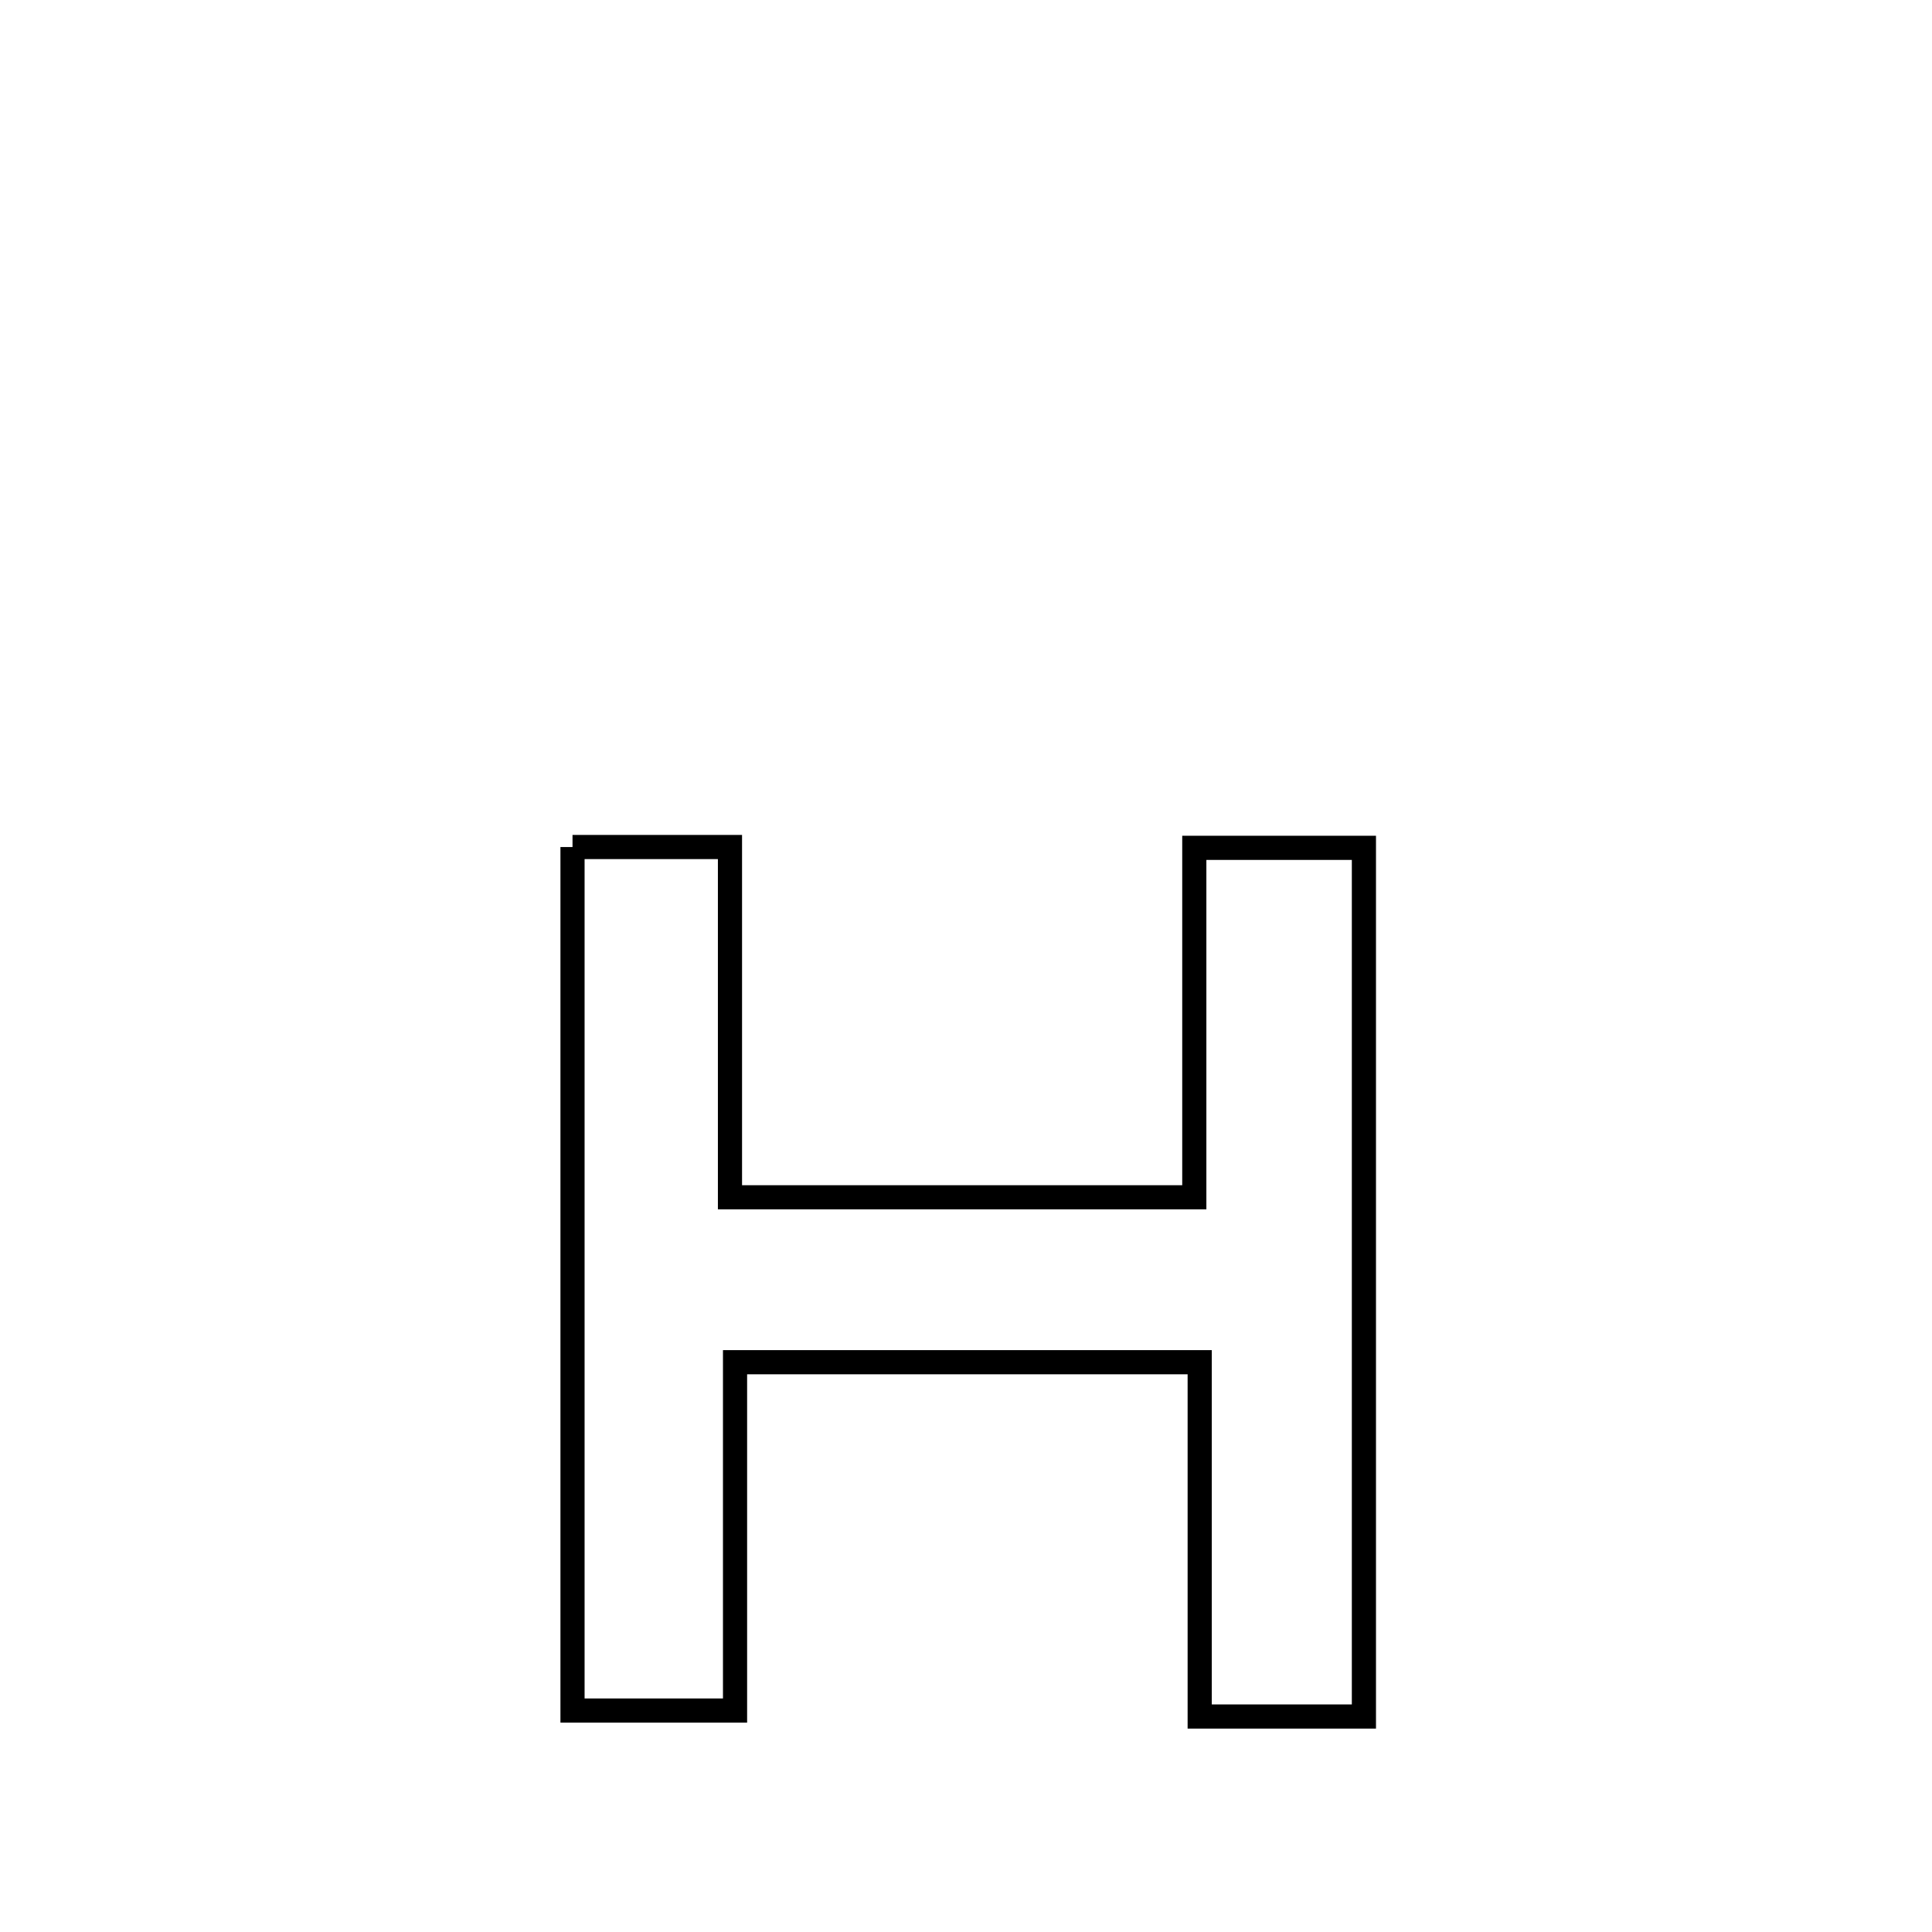 <svg xmlns="http://www.w3.org/2000/svg" viewBox="0.0 0.0 24.0 24.0" height="200px" width="200px"><path fill="none" stroke="black" stroke-width=".3" stroke-opacity="1.0"  filling="0" d="M7.112 10.522 L7.112 10.522 C7.764 10.522 8.416 10.522 9.068 10.522 L9.068 10.522 C9.068 11.972 9.068 13.423 9.068 14.873 L9.068 14.873 C10.991 14.873 12.914 14.873 14.836 14.873 L14.836 14.873 C14.836 13.426 14.836 11.979 14.836 10.532 L14.836 10.532 C15.538 10.532 16.241 10.532 16.943 10.532 L16.943 10.532 C16.943 12.331 16.943 14.129 16.943 15.928 C16.943 17.726 16.943 19.524 16.943 21.323 L16.943 21.323 C16.919 21.323 14.912 21.323 14.903 21.323 L14.903 21.323 C14.903 19.856 14.903 18.389 14.903 16.922 L14.903 16.922 C12.979 16.922 11.055 16.922 9.131 16.922 L9.131 16.922 C9.131 18.364 9.131 19.806 9.131 21.249 L9.131 21.249 C8.458 21.249 7.785 21.249 7.112 21.249 L7.112 21.249 C7.112 19.461 7.112 17.673 7.112 15.886 C7.112 14.098 7.112 12.31 7.112 10.522 L7.112 10.522"></path></svg>